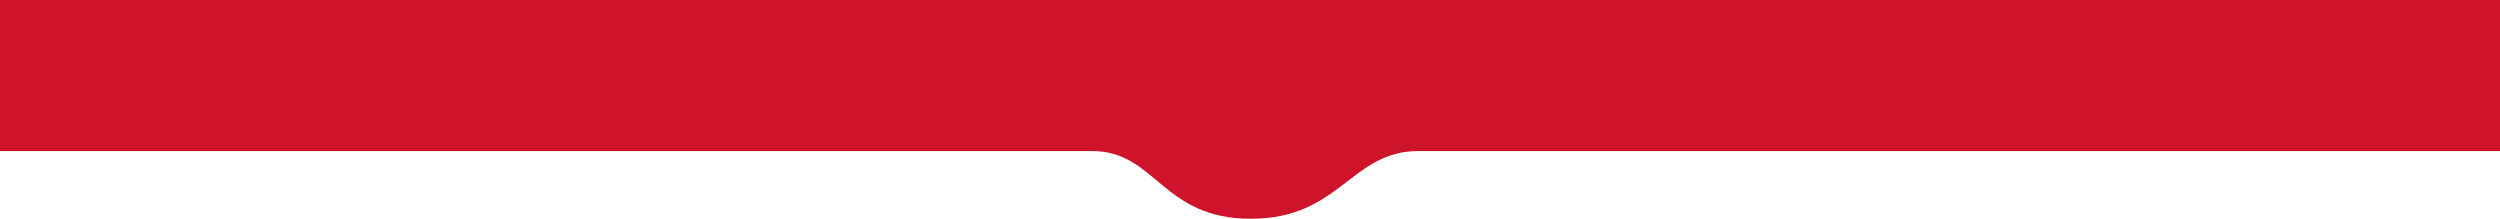 <svg width="1440" height="126" viewBox="0 0 1440 126" fill="none" xmlns="http://www.w3.org/2000/svg">
<path d="M0 -45H1441V87C1441 87 1033 87 817 87C778 87 772 126 720.5 126C669 126 666 87 629 87C404 87 0 87 0 87V-45Z" fill="#CD142B"/>
</svg>
